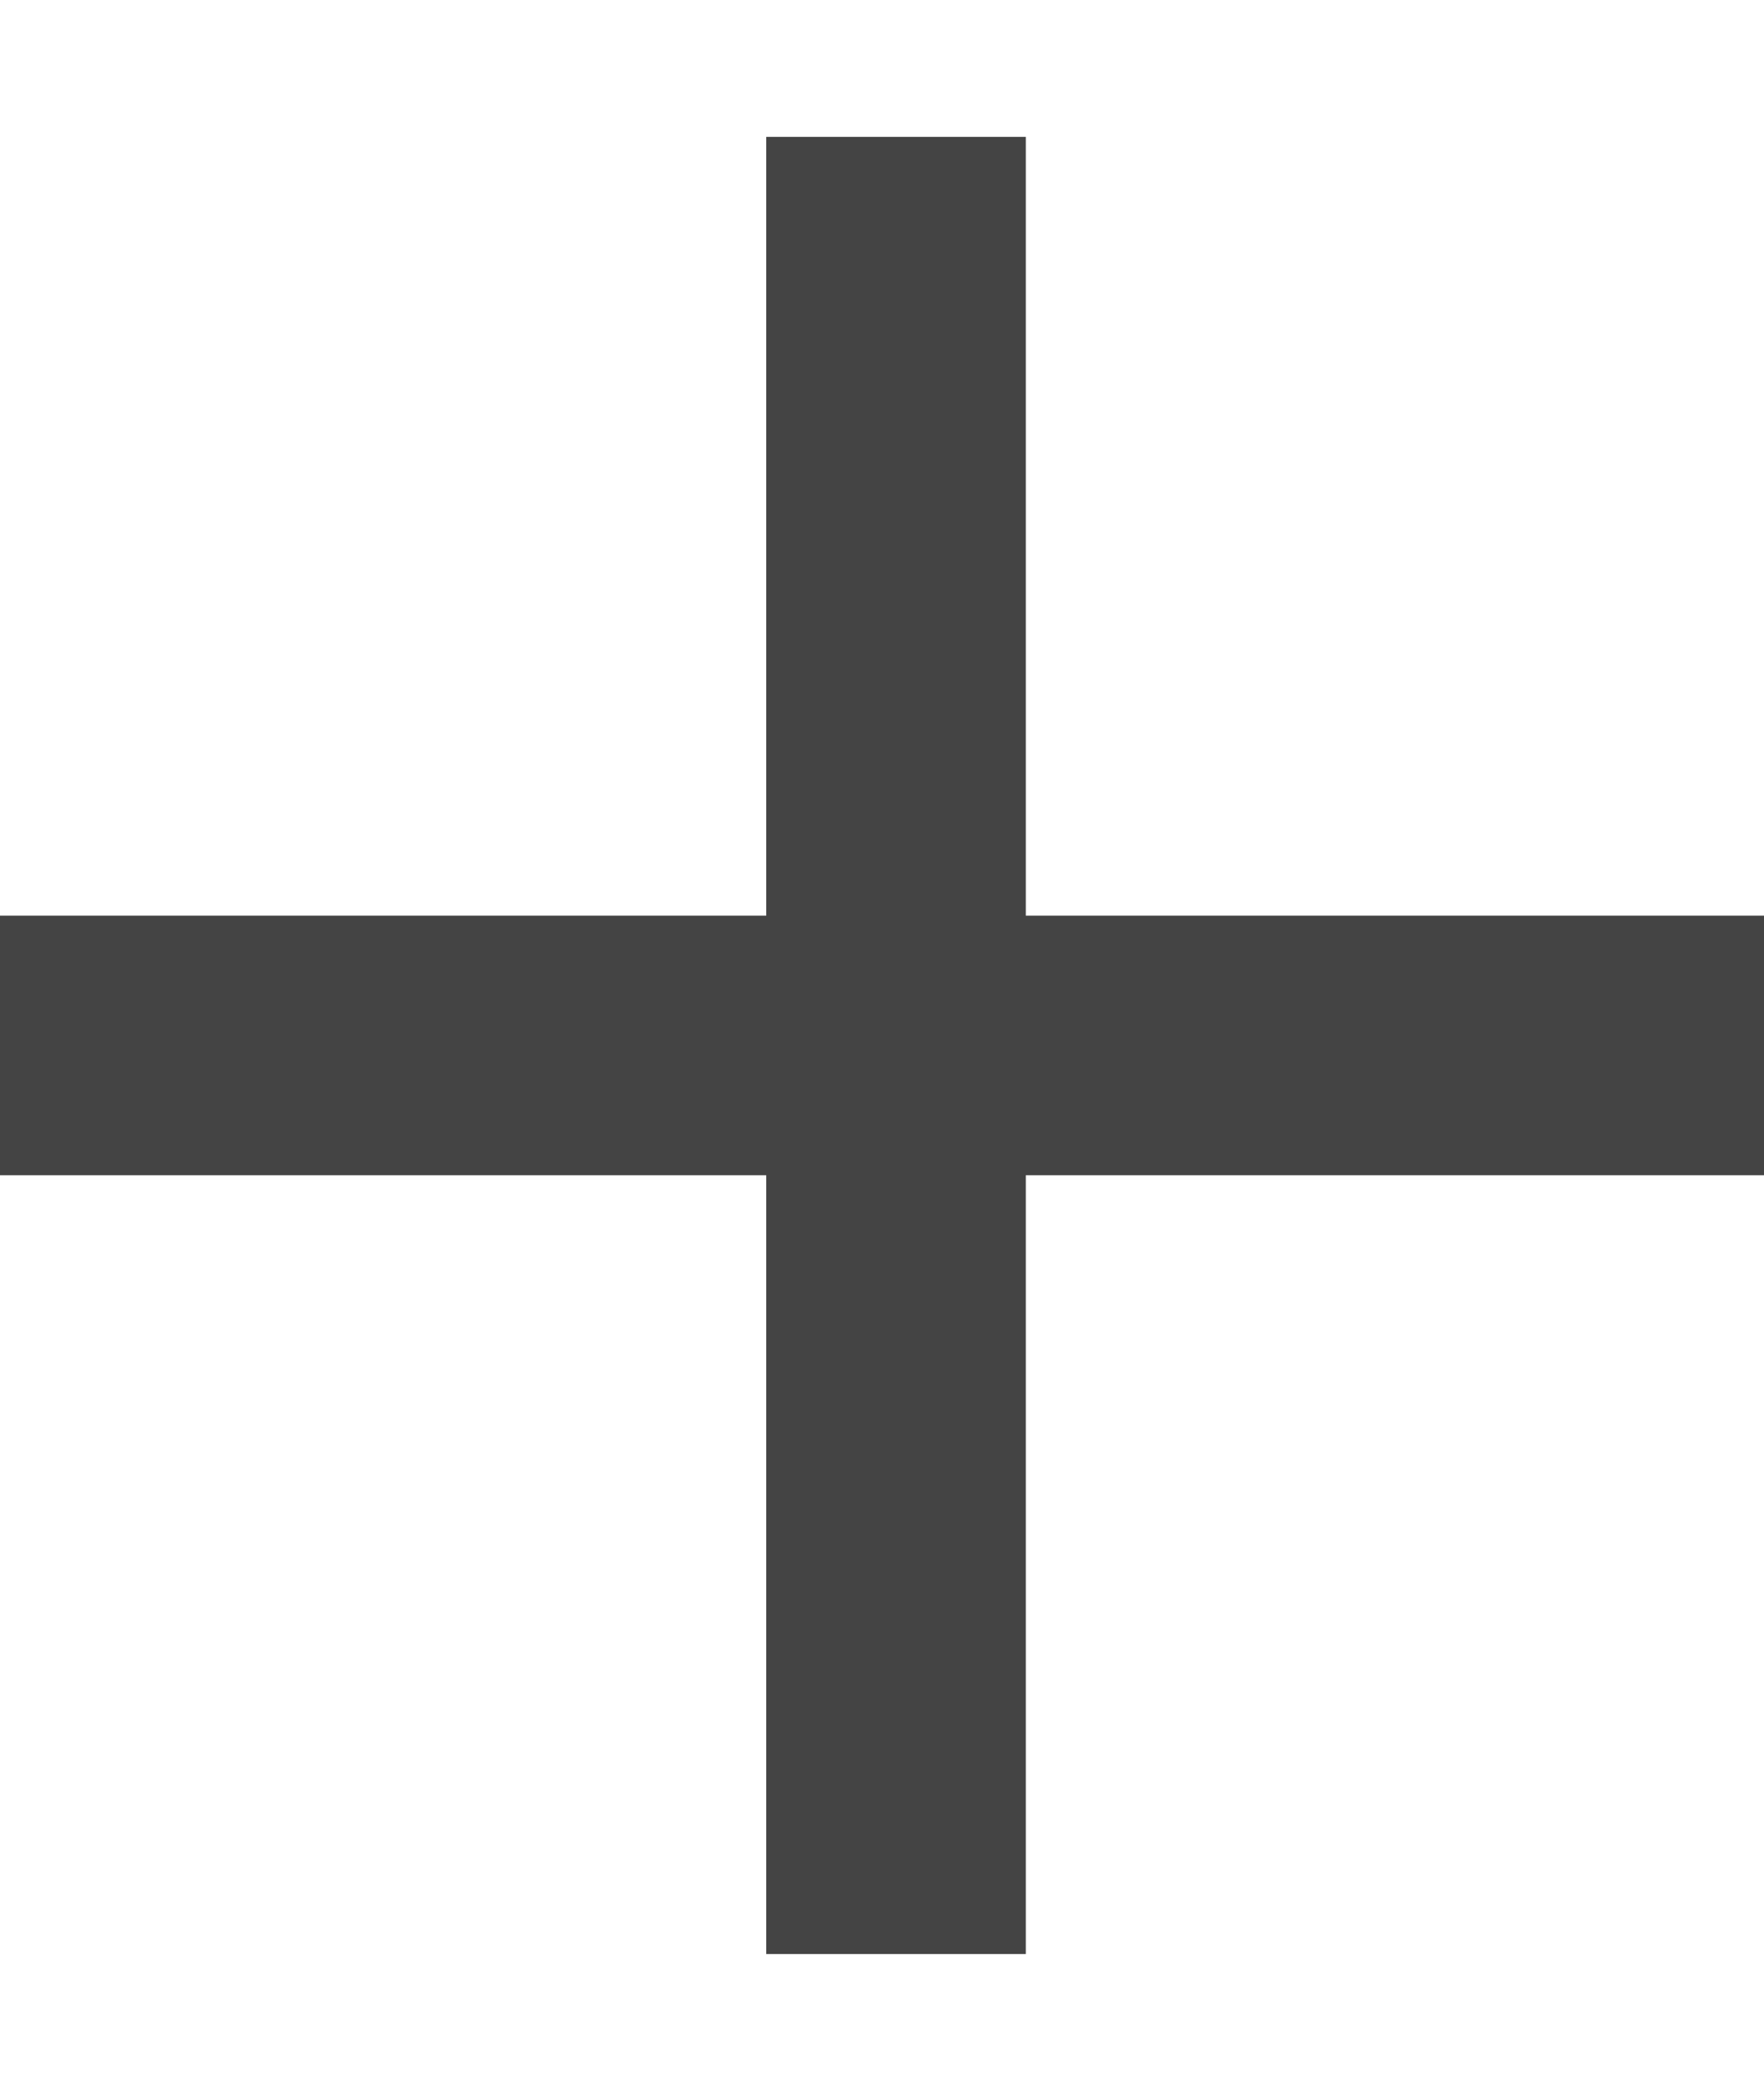 <!-- Generated by IcoMoon.io -->
<svg version="1.1" xmlns="http://www.w3.org/2000/svg" width="27" height="32" viewBox="0 0 27 32">
<title>plus</title>
<path fill="#444" d="M27.619 17.986h-11.918v11.918h-3.973v-11.918h-11.918v-3.973h11.918v-11.918h3.973v11.918h11.918v3.973z"></path>
</svg>

